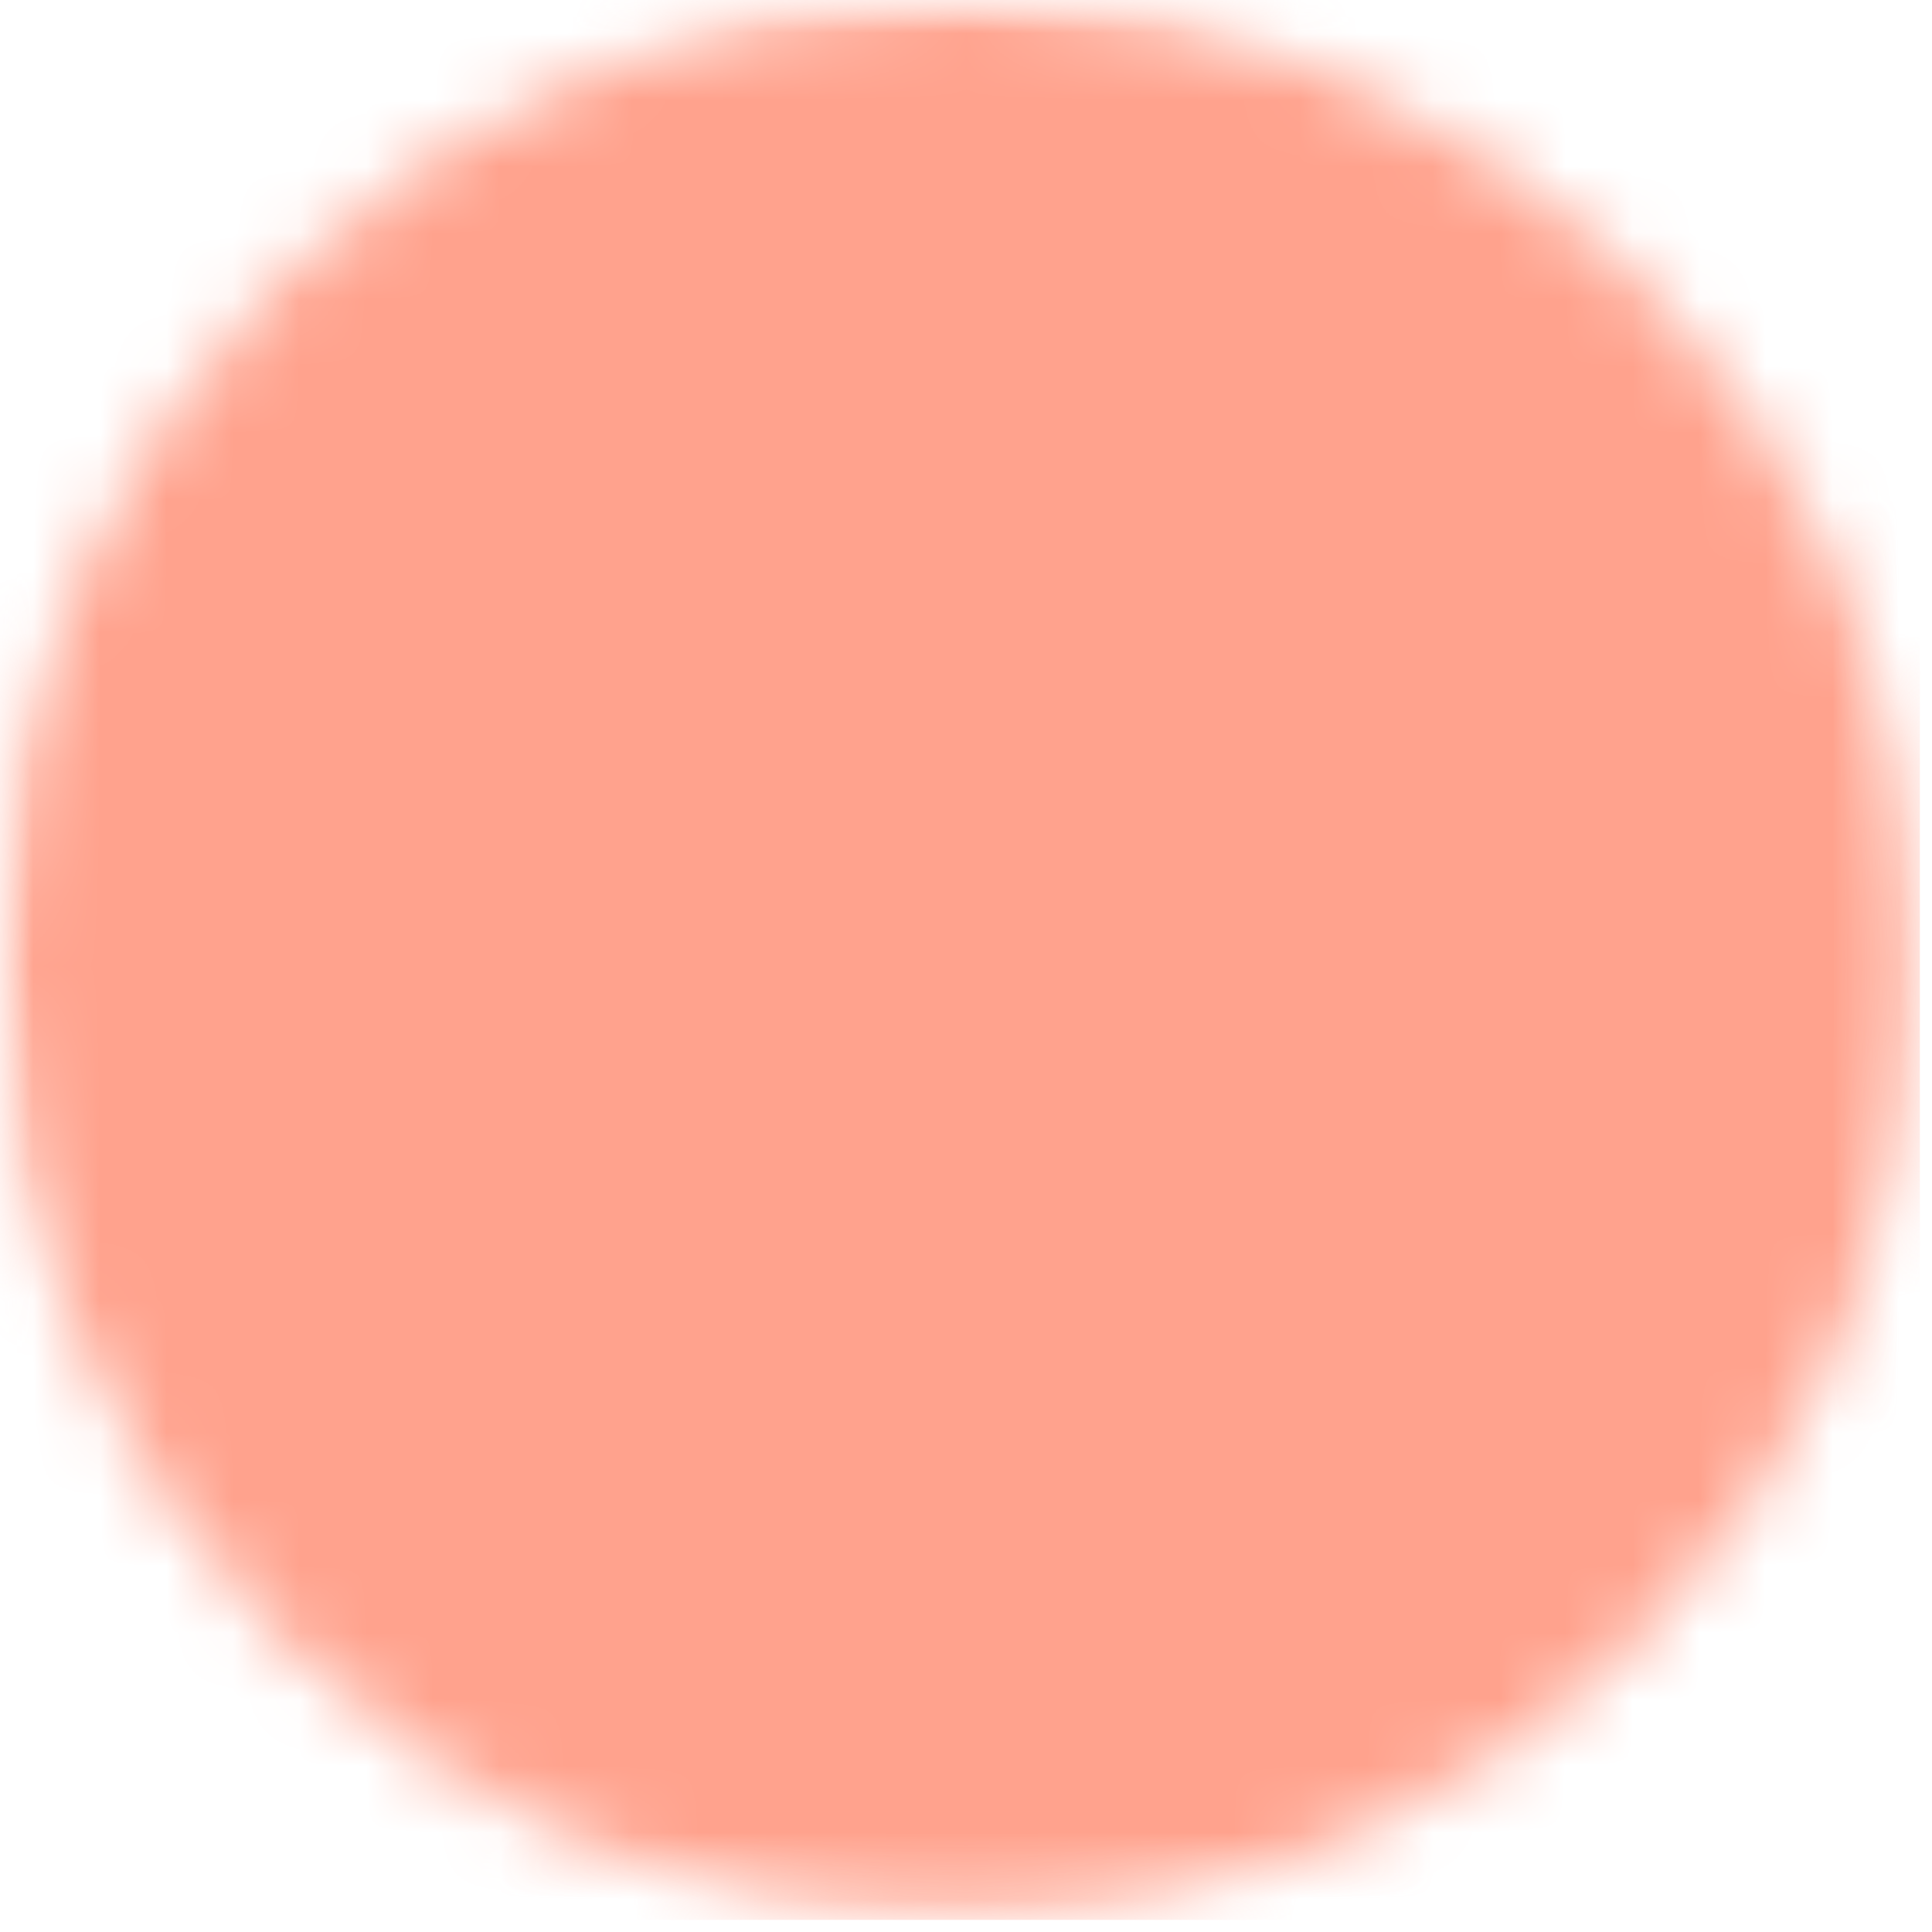<svg width="29" height="29" viewBox="0 0 29 29" fill="none" xmlns="http://www.w3.org/2000/svg">
<mask id="mask0_1009_80596" style="mask-type:luminance" maskUnits="userSpaceOnUse" x="0" y="0" width="29" height="29">
<path d="M0 0H28.818V28.818H0V0Z" fill="white"/>
</mask>
<g mask="url(#mask0_1009_80596)">
<mask id="mask1_1009_80596" style="mask-type:luminance" maskUnits="userSpaceOnUse" x="0" y="0" width="29" height="29">
<path d="M14.406 0C6.448 0 0 6.453 0 14.412C0 22.37 6.448 28.818 14.406 28.818C22.365 28.818 28.818 22.37 28.818 14.412C28.818 6.453 22.365 0 14.406 0Z" fill="white"/>
</mask>
<g mask="url(#mask1_1009_80596)">
<path d="M0 0H28.818V28.818H0V0Z" fill="#FFA28D"/>
</g>
</g>
</svg>
